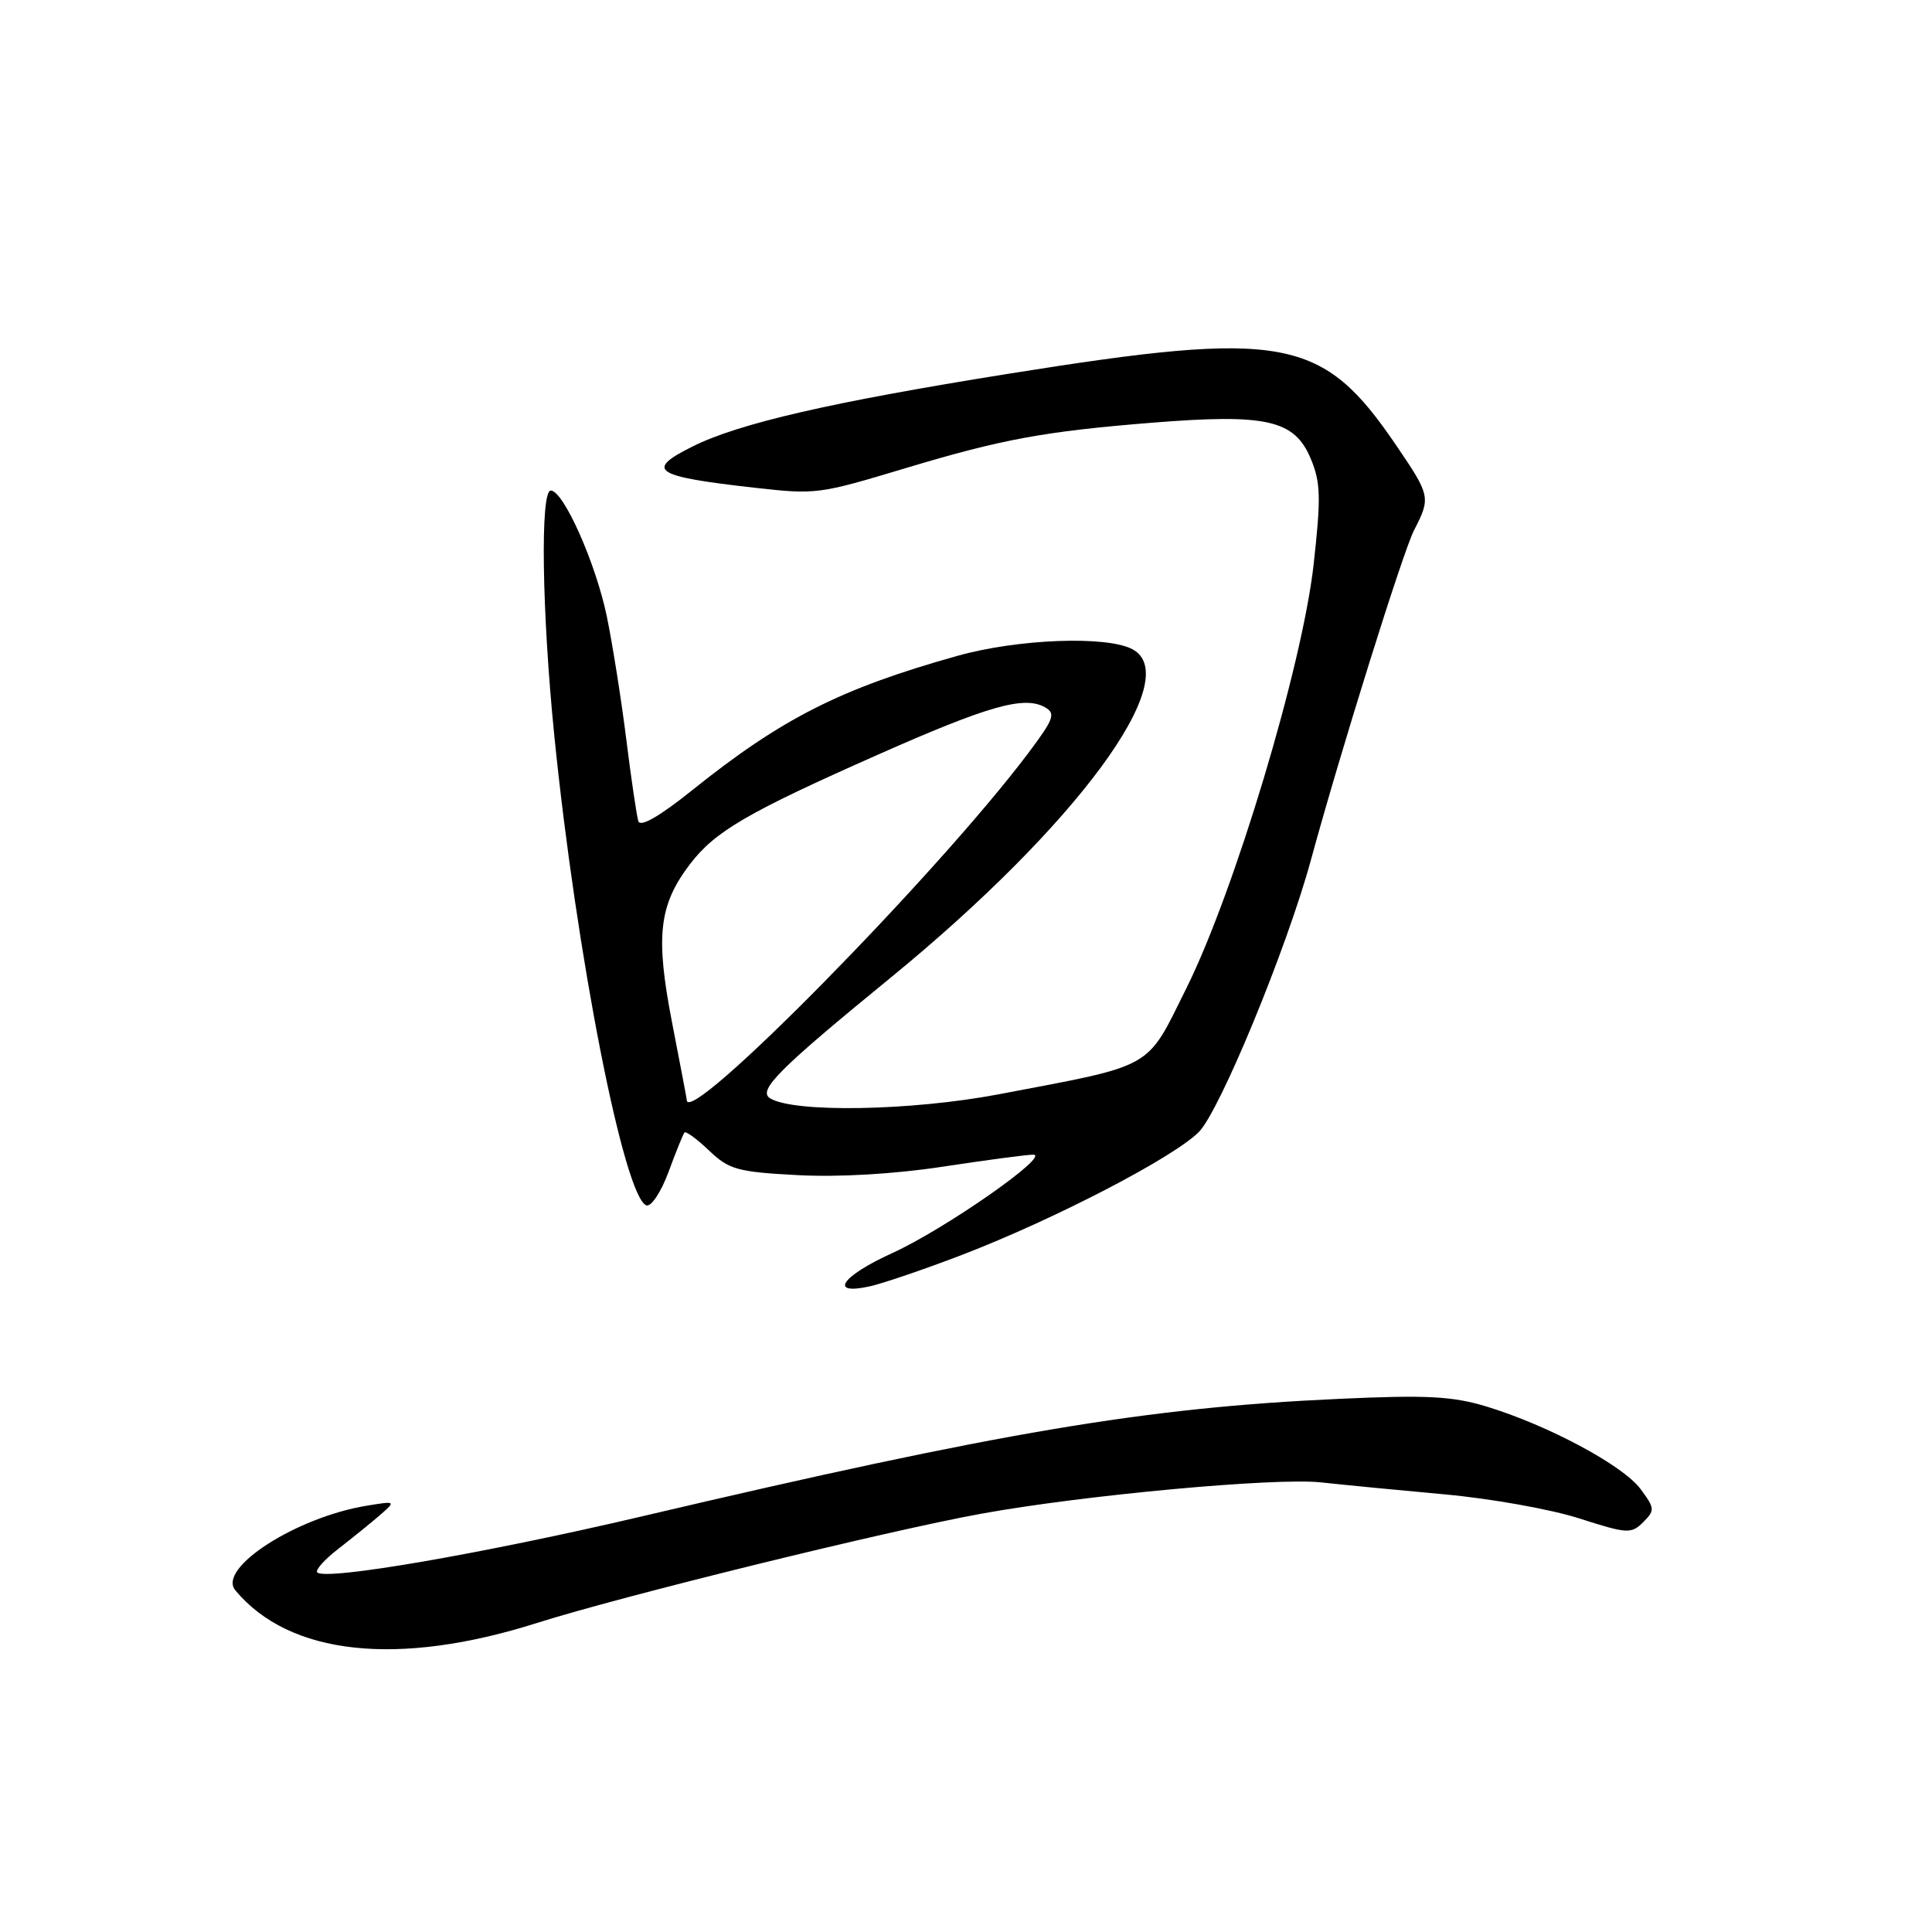 <?xml version="1.0" encoding="UTF-8" standalone="no"?>
<!DOCTYPE svg PUBLIC "-//W3C//DTD SVG 1.1//EN" "http://www.w3.org/Graphics/SVG/1.1/DTD/svg11.dtd" >
<svg xmlns="http://www.w3.org/2000/svg" xmlns:xlink="http://www.w3.org/1999/xlink" version="1.1" viewBox="0 0 256 256">
 <g >
 <path fill="currentColor"
d=" M 71.19 215.04 C 82.39 211.49 117.54 202.84 130.00 200.58 C 143.49 198.12 168.99 195.77 175.00 196.42 C 178.03 196.75 185.45 197.47 191.50 198.02 C 197.55 198.57 205.55 200.00 209.27 201.20 C 215.62 203.24 216.15 203.27 217.73 201.70 C 219.30 200.13 219.28 199.85 217.36 197.28 C 215.02 194.15 205.13 188.86 197.00 186.38 C 192.45 185.00 189.04 184.82 177.35 185.36 C 151.77 186.52 132.55 189.76 85.00 200.94 C 64.04 205.86 43.12 209.47 42.04 208.35 C 41.74 208.04 43.04 206.60 44.93 205.15 C 46.81 203.69 49.29 201.68 50.43 200.69 C 52.47 198.90 52.44 198.88 48.62 199.51 C 39.28 201.03 28.75 207.79 31.18 210.72 C 38.34 219.34 52.72 220.90 71.19 215.04 Z  M 127.49 166.27 C 139.69 161.58 155.45 153.40 158.85 150.00 C 161.62 147.22 170.49 125.72 173.69 114.00 C 177.64 99.50 185.91 73.08 187.37 70.26 C 189.59 65.95 189.54 65.68 185.05 59.08 C 175.21 44.59 170.27 43.67 133.60 49.53 C 110.15 53.28 97.87 56.10 91.75 59.17 C 85.42 62.33 86.61 63.12 100.00 64.63 C 108.14 65.54 108.48 65.50 120.00 62.03 C 132.75 58.20 138.32 57.17 152.55 56.02 C 167.85 54.79 171.53 55.62 173.69 60.80 C 175.00 63.94 175.05 65.95 174.06 74.82 C 172.54 88.32 163.60 118.07 157.20 130.95 C 151.80 141.82 153.18 141.04 132.28 145.01 C 120.70 147.20 105.18 147.47 102.04 145.53 C 100.37 144.49 103.16 141.69 118.00 129.56 C 142.62 109.42 157.08 89.79 150.06 86.03 C 146.65 84.21 134.88 84.65 126.84 86.91 C 111.37 91.25 103.59 95.19 91.74 104.69 C 87.36 108.20 84.84 109.65 84.58 108.80 C 84.36 108.09 83.64 103.22 82.99 98.00 C 82.34 92.78 81.18 85.46 80.42 81.74 C 78.96 74.66 74.67 65.00 72.98 65.00 C 71.57 65.00 71.80 81.06 73.45 97.50 C 76.37 126.48 82.70 158.73 85.66 159.72 C 86.29 159.93 87.60 157.94 88.58 155.30 C 89.55 152.66 90.50 150.31 90.69 150.07 C 90.87 149.84 92.34 150.91 93.94 152.44 C 96.58 154.97 97.71 155.29 105.68 155.71 C 111.12 156.00 118.50 155.57 124.93 154.59 C 130.66 153.72 136.05 153.00 136.90 153.00 C 139.33 153.00 125.20 162.87 118.25 166.03 C 111.47 169.12 109.74 171.66 115.24 170.45 C 117.03 170.05 122.54 168.17 127.49 166.27 Z  M 91.00 145.75 C 91.00 145.61 90.12 140.99 89.05 135.48 C 86.83 124.05 87.30 119.92 91.43 114.50 C 94.75 110.15 99.03 107.66 116.37 99.98 C 130.95 93.52 135.70 92.17 138.45 93.71 C 139.92 94.53 139.66 95.25 136.26 99.78 C 124.16 115.87 91.04 149.52 91.00 145.75 Z "/>
</g>
</svg>